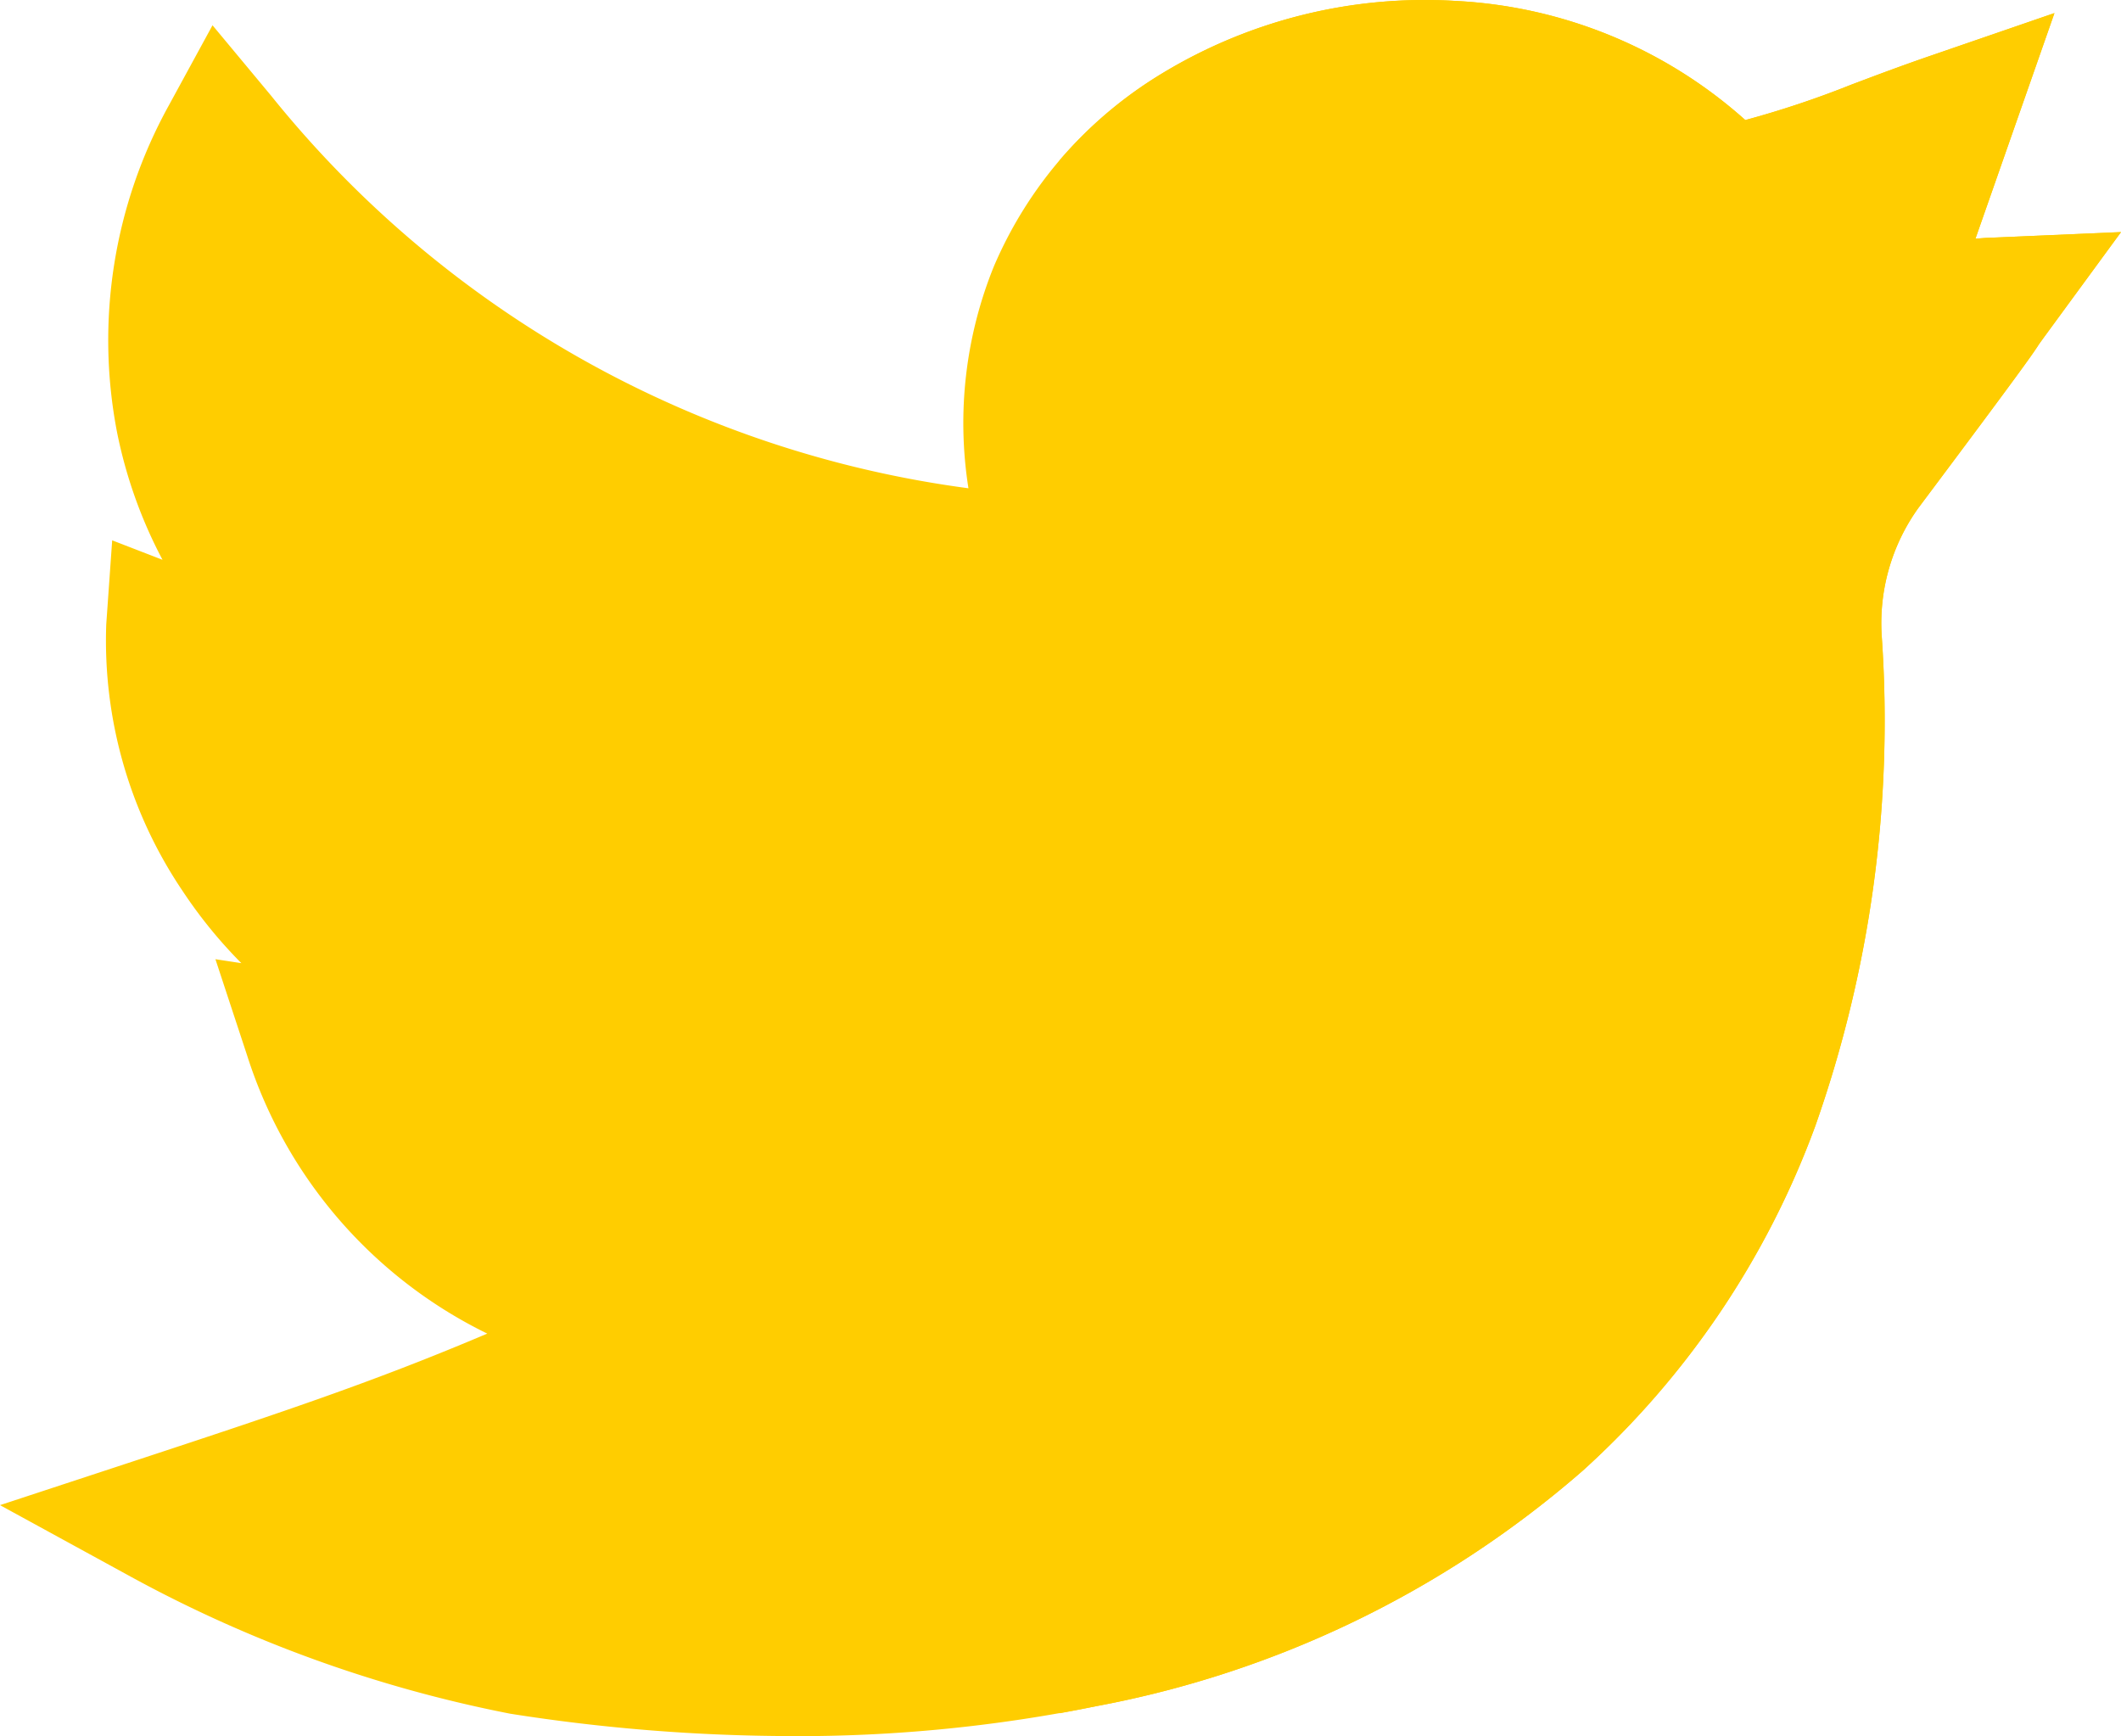 <svg xmlns="http://www.w3.org/2000/svg" width="37.926" height="31.04" viewBox="0 0 37.926 31.04">
  <g id="twitter" transform="translate(0 0)">
    <path id="Path_70245" data-name="Path 70245" d="M14.149,31.044a32.542,32.542,0,0,1-5.026-.4,23.581,23.581,0,0,1-6.876-2.5L0,26.915l2.433-.8c2.659-.875,4.277-1.417,6.28-2.267a8.354,8.354,0,0,1-4.295-4.976l-.566-1.718.464.071a8.427,8.427,0,0,1-1.057-1.3A8,8,0,0,1,1.9,11.165l.106-1.5.9.348a8.392,8.392,0,0,1-.813-2.28,8.676,8.676,0,0,1,.924-5.841L3.8.456,4.846,1.713A19.251,19.251,0,0,0,17.317,8.734a7.459,7.459,0,0,1,.453-3.963,7.419,7.419,0,0,1,3.017-3.459A9.061,9.061,0,0,1,26.045.021,8.4,8.4,0,0,1,31.208,2.15a17.267,17.267,0,0,0,1.89-.63c.414-.156.884-.333,1.472-.536L36.736.238,35.323,4.273c.093-.008.189-.014.29-.019l2.314-.1L36.559,6.018c-.078.107-.1.137-.126.179-.11.166-.247.373-2.124,2.879a3.536,3.536,0,0,0-.661,2.3,21.774,21.774,0,0,1-1.188,8.758A15.494,15.494,0,0,1,28.3,26.3a18.372,18.372,0,0,1-8.71,4.211,26.793,26.793,0,0,1-5.44.534Zm0,0" transform="translate(0 -0.004)" fill="#ffcd00"/>
    <path id="Path_70246" data-name="Path 70246" d="M272.146,4.269,273.559.234,271.392.98c-.588.2-1.058.38-1.472.536a17.207,17.207,0,0,1-1.889.631A8.4,8.4,0,0,0,262.867.018a9.06,9.06,0,0,0-5.258,1.291,7.821,7.821,0,0,0-1.84,1.558V30.632q.324-.058.643-.124a18.376,18.376,0,0,0,8.71-4.211,15.5,15.5,0,0,0,4.16-6.163,21.777,21.777,0,0,0,1.188-8.758,3.532,3.532,0,0,1,.661-2.3c1.877-2.506,2.014-2.713,2.125-2.879.027-.042.048-.072.126-.179l1.367-1.869-2.313.1c-.1,0-.2.011-.29.019Zm0,0" transform="translate(-236.823 0)" fill="#ffcd00"/>
  </g>
</svg>
